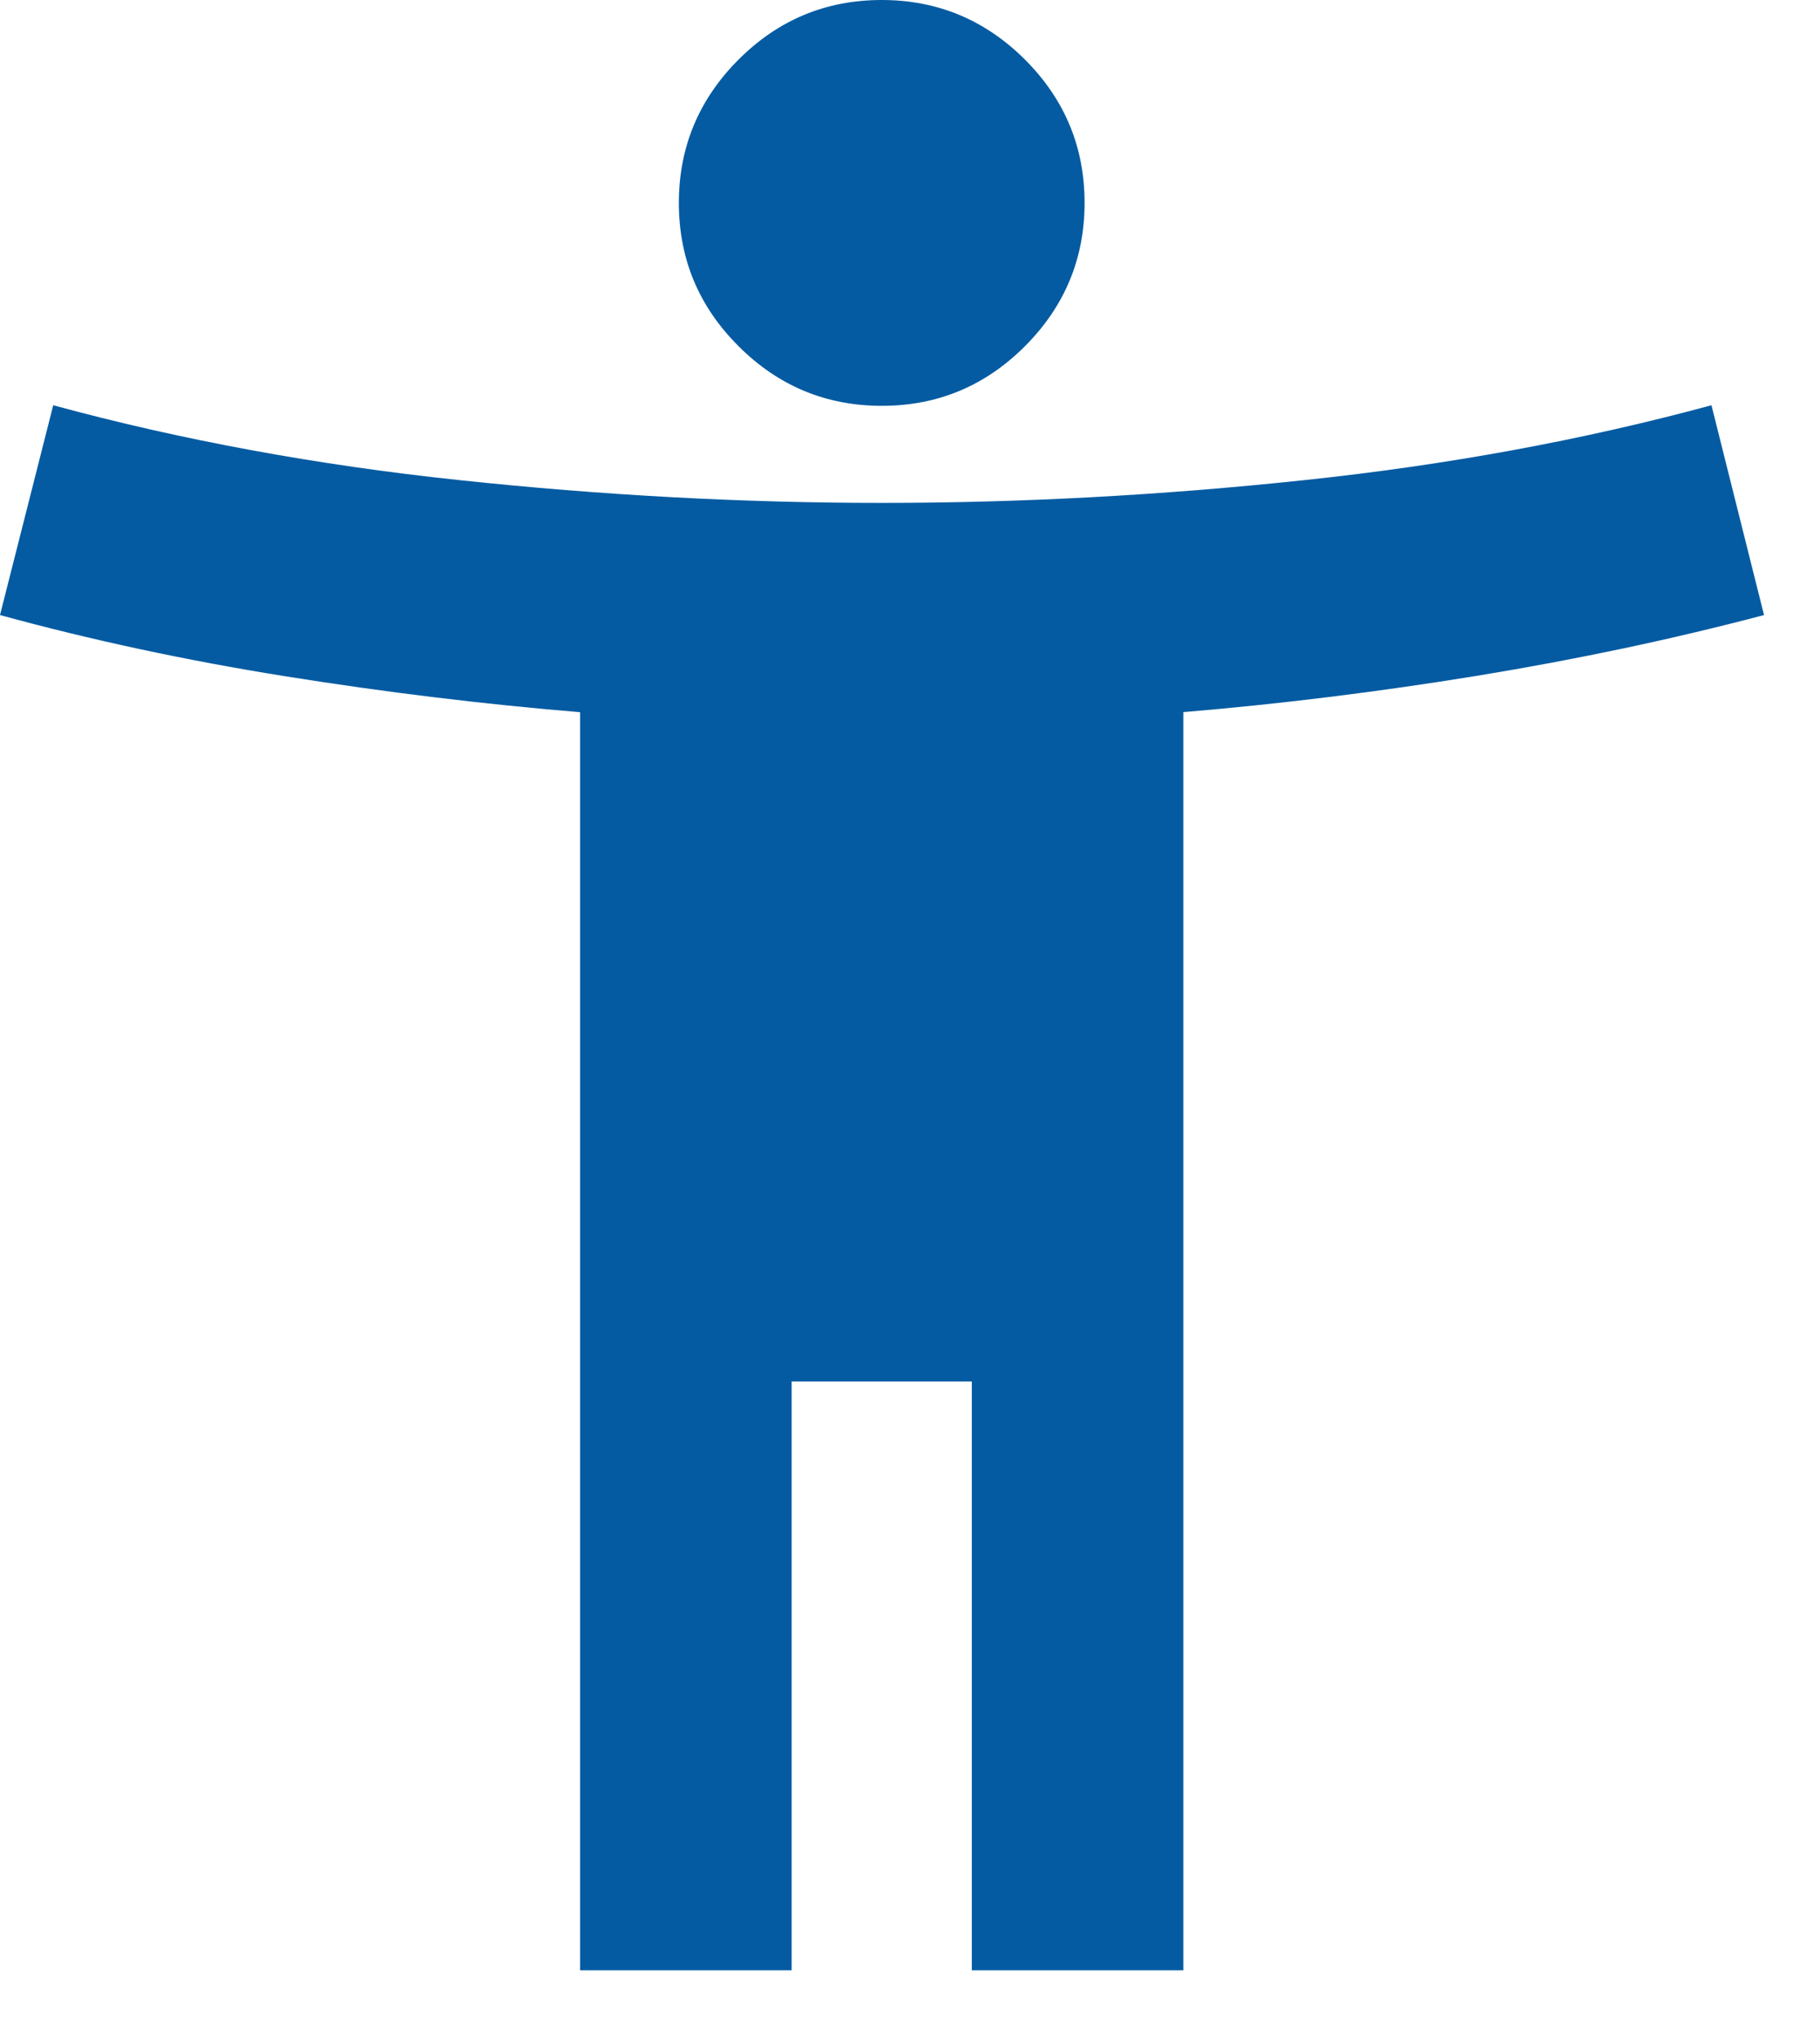 <svg width="25" height="28" viewBox="0 0 25 28" fill="none" xmlns="http://www.w3.org/2000/svg">
<path d="M12.113 5.573C11.347 5.573 10.691 5.3 10.145 4.754C9.598 4.209 9.325 3.553 9.325 2.787C9.325 2.022 9.598 1.366 10.144 0.819C10.689 0.273 11.345 0 12.111 0C12.876 0 13.532 0.273 14.079 0.818C14.625 1.364 14.898 2.019 14.898 2.785C14.898 3.551 14.625 4.207 14.08 4.753C13.534 5.3 12.879 5.573 12.113 5.573ZM7.968 27.057V9.78C6.645 9.671 5.3 9.507 3.933 9.289C2.566 9.071 1.255 8.79 0 8.446L0.731 5.565C2.485 6.042 4.344 6.385 6.308 6.593C8.271 6.802 10.206 6.906 12.112 6.906C14.017 6.906 15.953 6.802 17.92 6.593C19.886 6.385 21.749 6.042 23.509 5.565L24.231 8.446C22.966 8.78 21.652 9.057 20.29 9.28C18.928 9.502 17.583 9.668 16.255 9.779V27.057H13.349V18.97H10.874V27.057H7.968Z" fill="#045BA2"/>
</svg>

